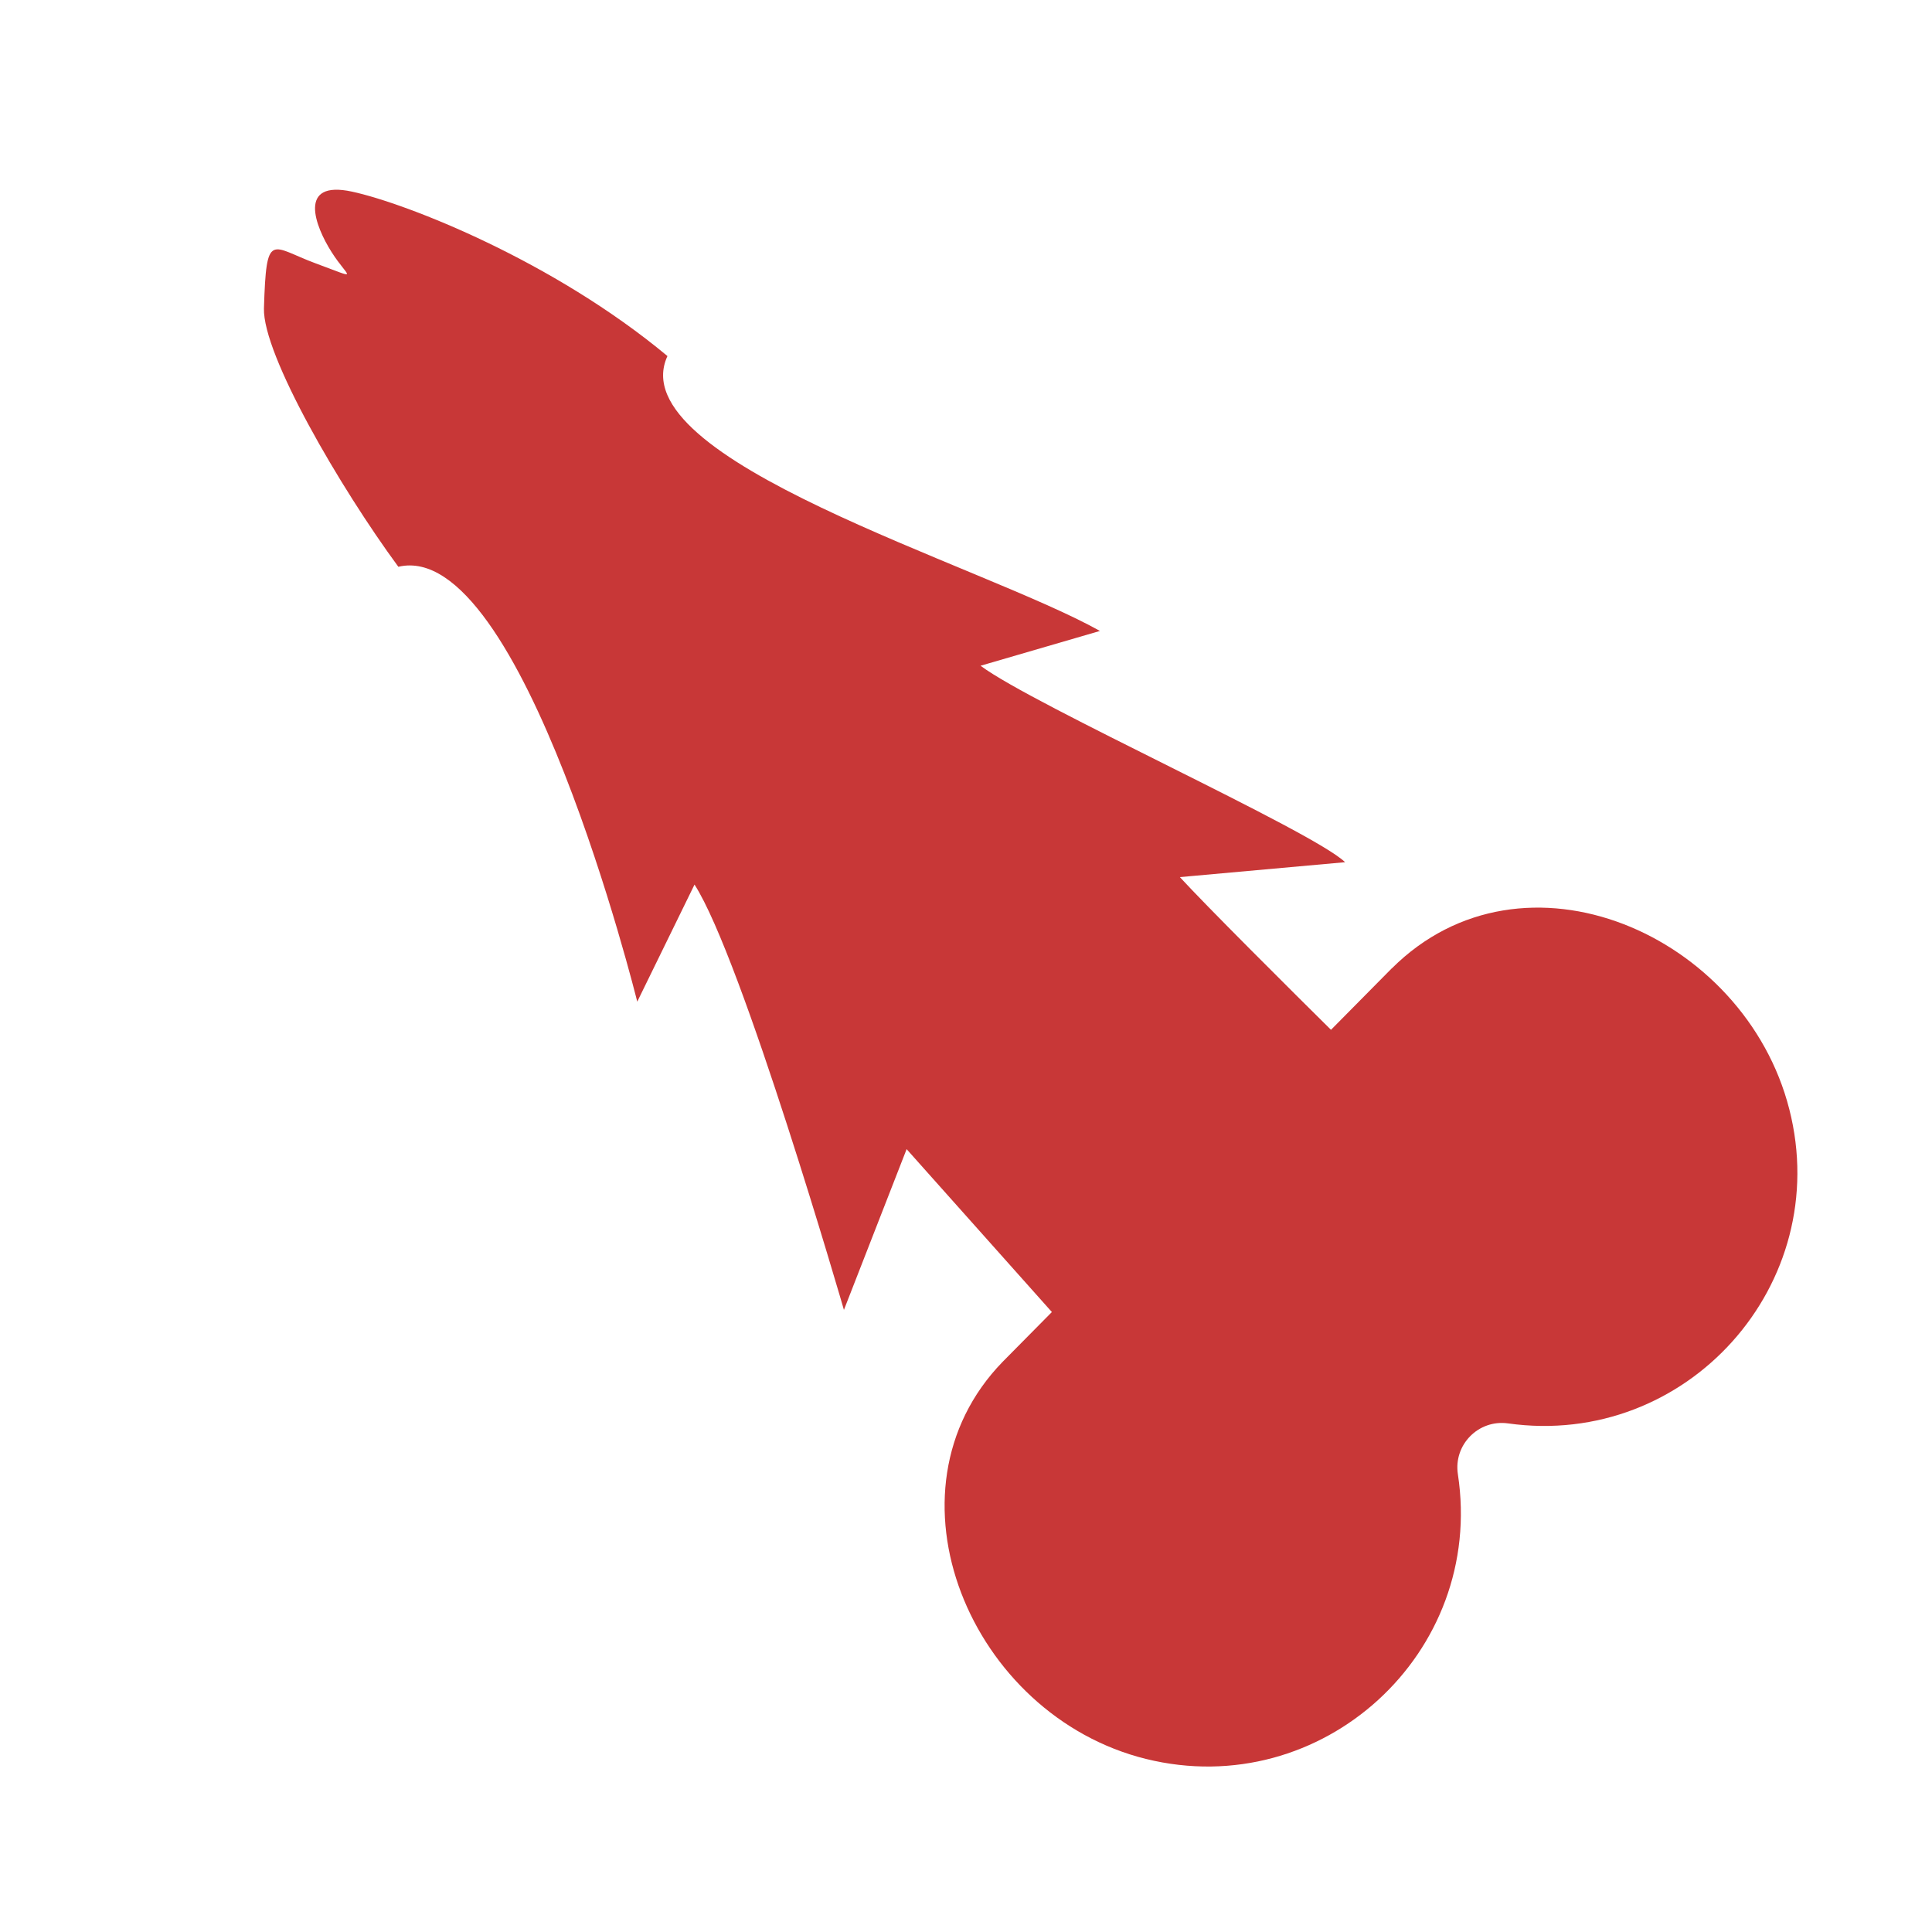 <?xml version="1.0" encoding="UTF-8" standalone="no"?>
<svg
   xmlns:dc="http://purl.org/dc/elements/1.1/"
   xmlns:cc="http://creativecommons.org/ns#"
   xmlns:rdf="http://www.w3.org/1999/02/22-rdf-syntax-ns#"
   xmlns:svg="http://www.w3.org/2000/svg"
   xmlns="http://www.w3.org/2000/svg"
   xmlns:sodipodi="http://sodipodi.sourceforge.net/DTD/sodipodi-0.dtd"
   xmlns:inkscape="http://www.inkscape.org/namespaces/inkscape"
   width="20"
   height="20"
   viewBox="0 0 20 20"
   version="1.1"
   id="svg838"
   inkscape:version="1.0.1 (3bc2e813f5, 2020-09-07)"
   sodipodi:docname="dick_dragonkin.svg">
  <defs
     id="defs832" />
  <sodipodi:namedview
     id="base"
     pagecolor="#ffffff"
     bordercolor="#666666"
     borderopacity="1.0"
     inkscape:pageopacity="0.0"
     inkscape:pageshadow="2"
     inkscape:zoom="11.2"
     inkscape:cx="-2.5338089"
     inkscape:cy="10.819562"
     inkscape:document-units="mm"
     inkscape:current-layer="layer1"
     inkscape:document-rotation="0"
     showgrid="false"
     units="px"
     inkscape:window-width="1299"
     inkscape:window-height="1040"
     inkscape:window-x="52"
     inkscape:window-y="0"
     inkscape:window-maximized="0"
     inkscape:pagecheckerboard="true" />
  <g
     inkscape:label="Layer 1"
     inkscape:groupmode="layer"
     id="layer1">
    <g
       id="g845"
       transform="matrix(0.953,0,0,0.953,-0.098,-0.676)"
       style="fill:#c83737;fill-opacity:1">
      <path
         style="fill:#c83737;fill-opacity:1;fill-rule:evenodd;stroke:none;stroke-width:0.749px;stroke-linecap:butt;stroke-linejoin:miter;stroke-opacity:1"
         d="m 9.27,14.938 c 0,0 -1.104,-3.814 -1.623,-4.62 l -0.622,1.272 c 0,0 -1.248,-5.042 -2.595,-4.724 C 3.799,6.008 2.955,4.562 2.97,4.058 2.996,3.205 3.043,3.39 3.534,3.571 4.025,3.752 3.886,3.733 3.705,3.448 3.524,3.164 3.332,2.662 3.927,2.791 4.522,2.92 6.111,3.543 7.353,4.577 6.832,5.707 10.758,6.839 12.051,7.563 l -1.297,0.378 c 0.578,0.432 3.607,1.793 3.96,2.134 l -1.795,0.162 c 0.597,0.647 3.26,3.253 3.26,3.253 L 12.835,16.426 9.951,13.192"
         id="path5098"
         inkscape:connector-curvature="0"
         sodipodi:nodetypes="cccccccccccccccc" />
      <path
         style="fill:#c83737;fill-opacity:1;stroke:none;stroke-width:1.643"
         d="m 15.221,11.229 c 1.43,-1.426 3.833,-0.372 4.318,1.529 0.486,1.901 -1.113,3.686 -3.055,3.413 -0.321,-0.045 -0.594,0.232 -0.545,0.552 0.297,1.944 -1.478,3.564 -3.387,3.093 -1.909,-0.471 -2.928,-2.904 -1.558,-4.314 l 4.227,-4.274 z"
         id="path5036"
         sodipodi:nodetypes="cccccccc" />
    </g>
  </g>
</svg>

